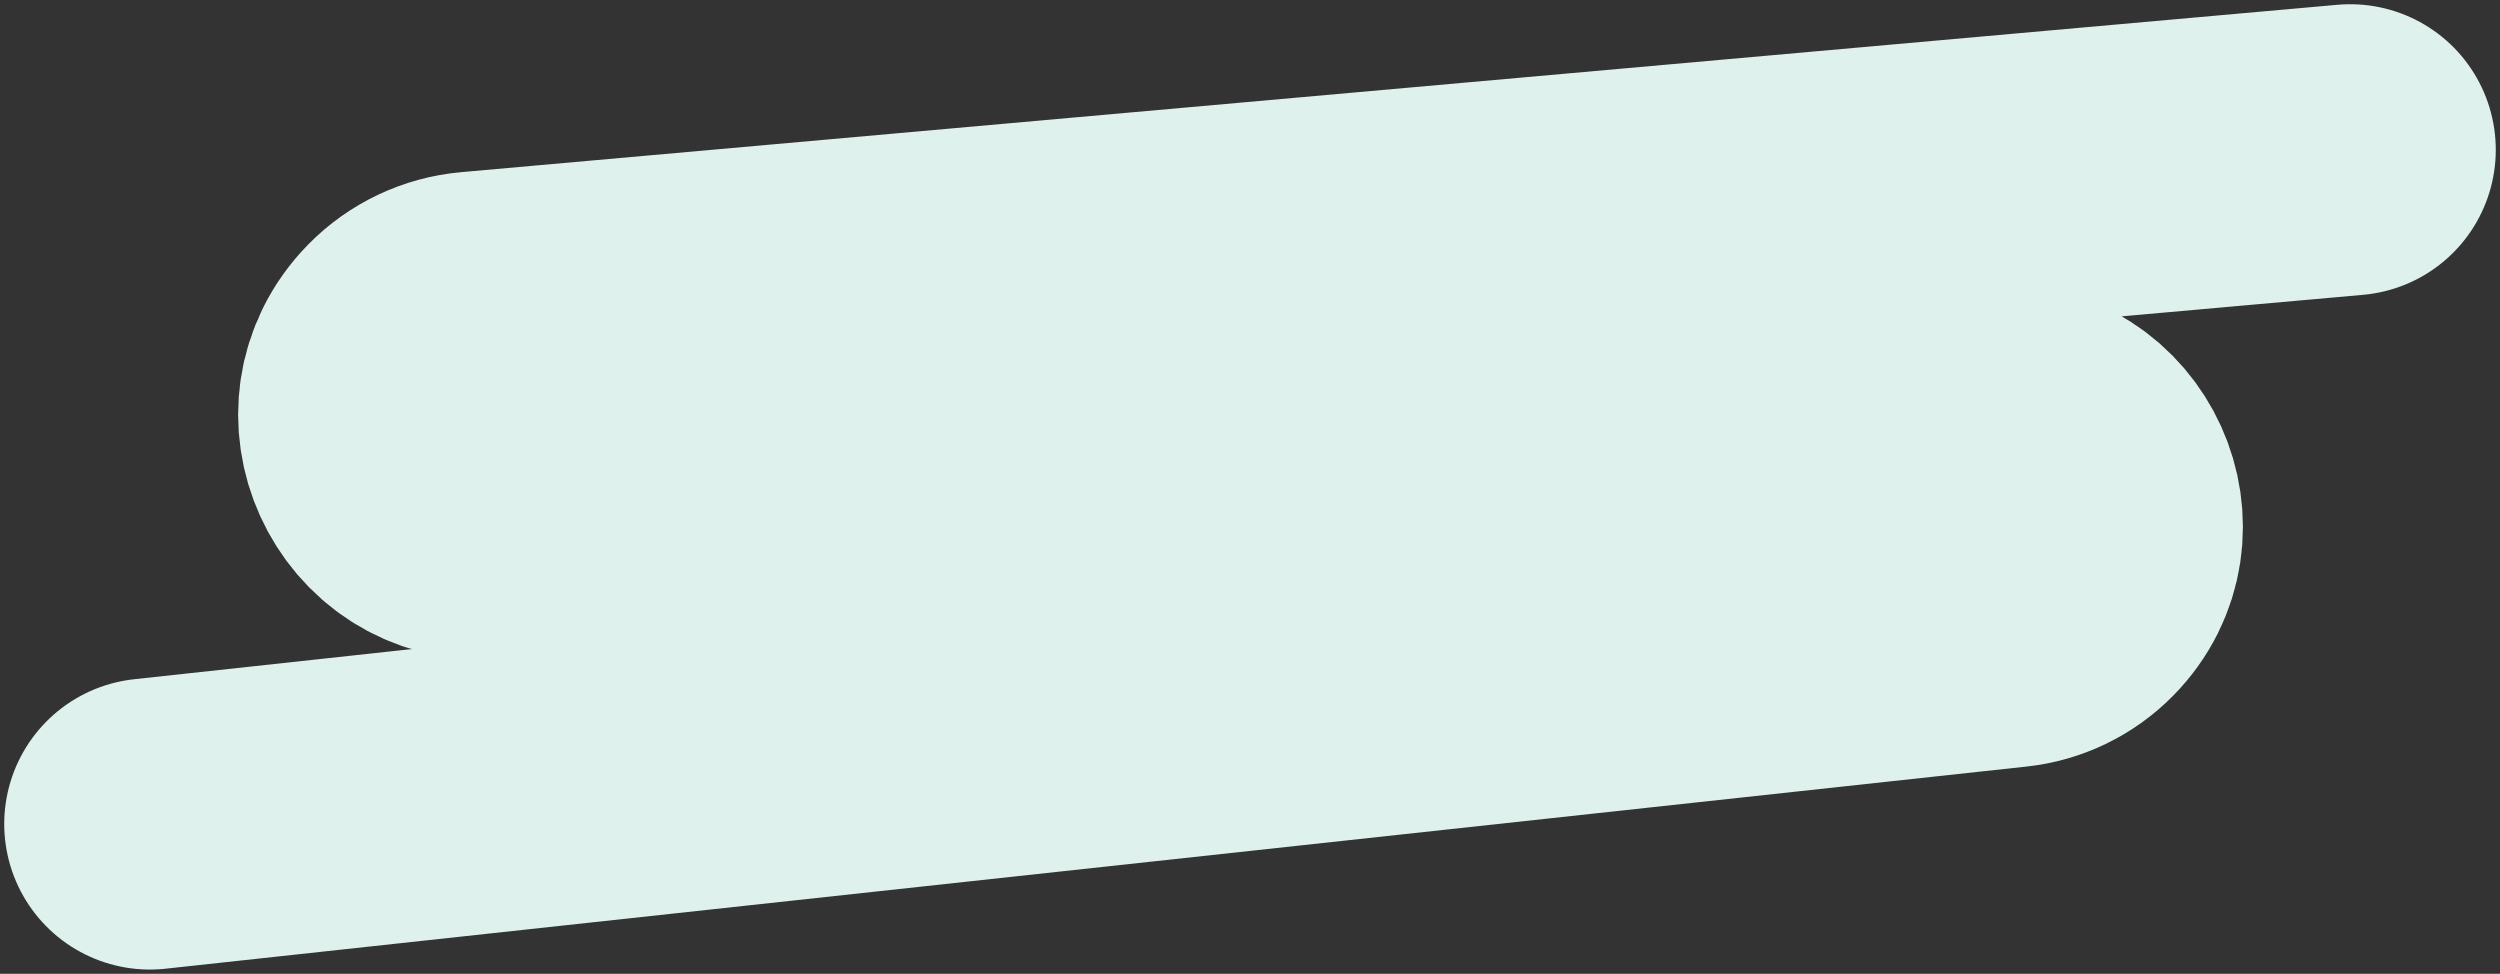 <svg width="267" height="104" viewBox="0 0 267 104" fill="none" xmlns="http://www.w3.org/2000/svg">
<rect x="0" y="0" width="267" height="104" fill="#333333" stroke="none"/>
<path d="M251 16L50.625 33.875C48.124 34.098 45.785 35.202 44.027 36.989C37.275 43.85 42.526 55.397 52.155 54.862L213.077 45.92C222.49 45.397 227.619 56.693 221.011 63.394C219.342 65.087 217.136 66.153 214.769 66.41L16 88" stroke="#DEF1EC" stroke-width="31.097" stroke-linecap="round" stroke-linejoin="round"/>
</svg>
